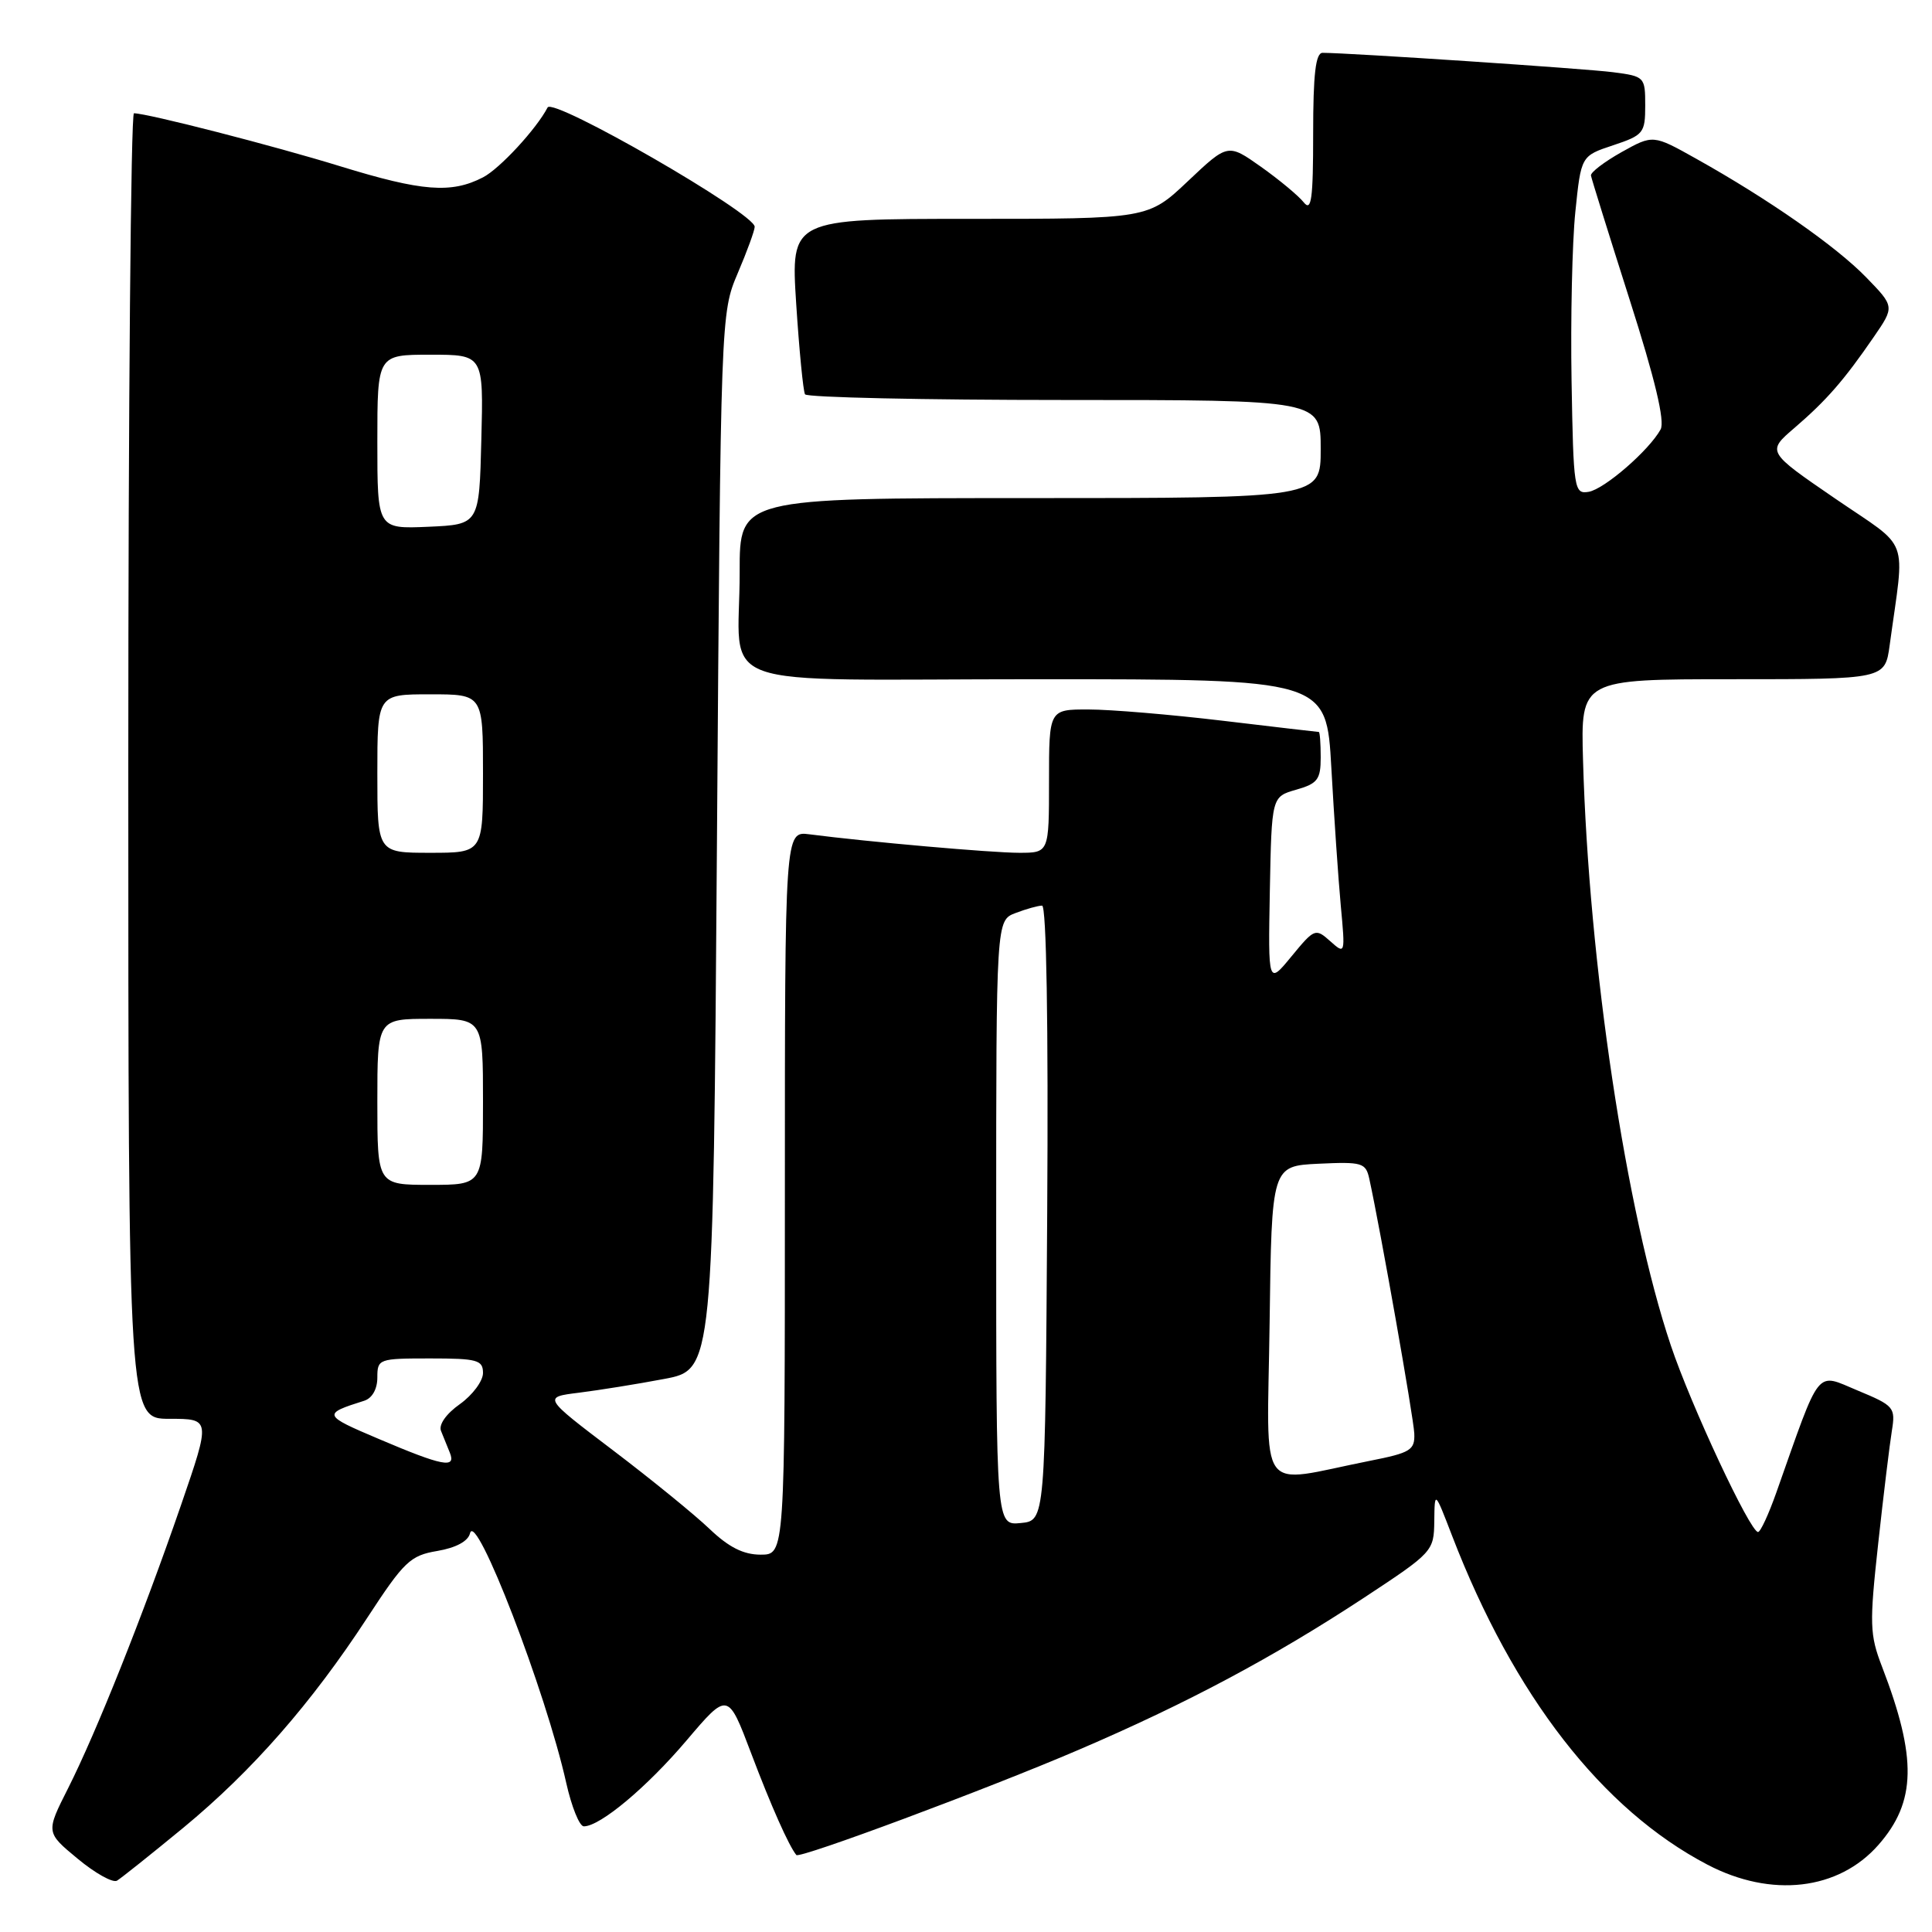 <?xml version="1.0" encoding="UTF-8" standalone="no"?>
<!DOCTYPE svg PUBLIC "-//W3C//DTD SVG 1.1//EN" "http://www.w3.org/Graphics/SVG/1.1/DTD/svg11.dtd" >
<svg xmlns="http://www.w3.org/2000/svg" xmlns:xlink="http://www.w3.org/1999/xlink" version="1.1" viewBox="0 0 256 256">
 <g >
 <path fill="currentColor"
d=" M 24.30 242.18 C 33.43 234.64 41.26 225.70 48.68 214.34 C 53.54 206.90 54.36 206.11 57.95 205.51 C 60.42 205.09 62.03 204.22 62.28 203.17 C 63.03 200.02 72.33 224.15 75.03 236.25 C 75.74 239.41 76.78 242.00 77.36 242.00 C 79.52 242.00 85.70 236.83 90.97 230.62 C 96.45 224.17 96.45 224.17 99.54 232.34 C 102.16 239.27 104.53 244.60 105.52 245.80 C 105.94 246.32 130.91 237.02 142.95 231.85 C 157.25 225.72 168.73 219.60 180.75 211.70 C 189.86 205.70 190.00 205.55 190.05 201.56 C 190.10 197.50 190.10 197.50 192.41 203.50 C 200.58 224.70 212.29 239.78 226.25 247.08 C 234.72 251.51 243.61 250.48 248.90 244.46 C 253.92 238.75 254.03 232.94 249.38 220.85 C 247.74 216.59 247.70 215.22 248.87 204.53 C 249.57 198.11 250.39 191.39 250.68 189.60 C 251.18 186.49 250.99 186.26 246.15 184.25 C 240.52 181.91 241.34 180.89 235.38 197.75 C 234.36 200.64 233.27 203.00 232.95 203.00 C 231.90 203.00 224.06 186.23 221.39 178.27 C 215.47 160.64 210.52 127.69 209.76 100.75 C 209.45 90.00 209.45 90.00 229.61 90.00 C 249.77 90.00 249.77 90.00 250.39 85.50 C 252.41 70.68 253.26 72.98 243.15 66.05 C 234.10 59.85 234.10 59.85 237.80 56.68 C 242.02 53.05 244.34 50.39 248.27 44.67 C 251.05 40.63 251.05 40.63 247.27 36.74 C 243.29 32.64 234.32 26.38 224.77 21.04 C 219.04 17.83 219.04 17.83 214.86 20.16 C 212.57 21.45 210.74 22.84 210.81 23.26 C 210.88 23.68 213.18 31.06 215.92 39.66 C 219.30 50.23 220.63 55.81 220.04 56.90 C 218.52 59.67 212.59 64.82 210.50 65.17 C 208.58 65.49 208.49 64.87 208.24 50.50 C 208.10 42.25 208.32 32.16 208.74 28.08 C 209.50 20.66 209.50 20.66 213.75 19.25 C 217.77 17.91 218.00 17.63 218.00 13.98 C 218.00 10.20 217.92 10.11 213.75 9.57 C 210.10 9.09 178.82 7.01 175.25 7.00 C 174.33 7.00 174.00 9.80 174.00 17.69 C 174.00 26.42 173.77 28.09 172.75 26.81 C 172.06 25.94 169.52 23.83 167.10 22.11 C 162.70 19.00 162.70 19.00 157.41 24.00 C 152.12 29.00 152.12 29.00 128.45 29.00 C 104.78 29.00 104.78 29.00 105.50 40.25 C 105.90 46.44 106.43 51.84 106.67 52.25 C 106.92 52.66 122.39 53.00 141.06 53.00 C 175.00 53.00 175.00 53.00 175.00 59.50 C 175.00 66.00 175.00 66.00 136.50 66.00 C 98.00 66.00 98.00 66.00 98.01 75.75 C 98.04 91.79 93.08 90.00 137.50 90.00 C 175.76 90.00 175.76 90.00 176.41 101.75 C 176.77 108.21 177.33 116.42 177.66 120.00 C 178.26 126.45 178.25 126.49 176.26 124.71 C 174.31 122.97 174.17 123.03 171.14 126.71 C 168.03 130.50 168.03 130.50 168.26 118.04 C 168.50 105.57 168.50 105.57 171.75 104.64 C 174.59 103.83 175.00 103.28 175.00 100.36 C 175.00 98.51 174.89 97.00 174.75 96.99 C 174.61 96.99 168.88 96.32 162.00 95.50 C 155.12 94.68 147.14 94.01 144.25 94.01 C 139.00 94.00 139.00 94.00 139.00 103.50 C 139.00 113.00 139.00 113.00 135.04 113.00 C 131.40 113.00 114.98 111.55 107.25 110.55 C 104.00 110.13 104.00 110.13 104.00 158.06 C 104.00 206.00 104.00 206.00 100.79 206.00 C 98.51 206.00 96.57 205.02 94.04 202.61 C 92.09 200.74 86.32 196.04 81.22 192.17 C 71.94 185.13 71.94 185.13 76.72 184.54 C 79.35 184.21 84.42 183.40 88.00 182.72 C 94.50 181.50 94.50 181.50 95.00 111.50 C 95.50 41.68 95.51 41.49 97.75 36.21 C 98.99 33.31 100.00 30.53 100.00 30.05 C 100.00 28.26 73.27 12.86 72.56 14.24 C 71.08 17.09 66.21 22.36 64.00 23.50 C 59.80 25.67 55.93 25.37 45.11 22.04 C 36.33 19.33 19.56 15.02 17.75 15.01 C 17.34 15.00 17.00 53.92 17.00 101.50 C 17.00 188.00 17.00 188.00 22.46 188.00 C 27.92 188.00 27.92 188.00 23.99 199.42 C 18.94 214.06 12.77 229.53 9.02 236.96 C 6.07 242.80 6.07 242.80 10.29 246.29 C 12.60 248.21 14.95 249.52 15.50 249.20 C 16.05 248.87 20.01 245.71 24.30 242.18 Z  M 132.00 162.04 C 132.00 121.95 132.00 121.95 134.57 120.98 C 135.98 120.44 137.56 120.00 138.08 120.00 C 138.66 120.00 138.92 135.61 138.76 160.75 C 138.50 201.50 138.50 201.50 135.25 201.81 C 132.00 202.13 132.00 202.13 132.00 162.04 Z  M 168.23 175.30 C 168.50 154.50 168.50 154.50 174.72 154.20 C 180.51 153.93 180.97 154.07 181.44 156.20 C 182.92 162.97 187.31 187.85 187.40 189.94 C 187.49 192.15 186.92 192.50 181.50 193.57 C 166.34 196.58 167.92 198.76 168.23 175.30 Z  M 50.17 190.66 C 42.76 187.52 42.70 187.36 48.25 185.61 C 49.31 185.28 50.00 184.07 50.00 182.53 C 50.00 180.06 50.18 180.00 57.00 180.00 C 63.25 180.00 64.00 180.21 64.00 181.93 C 64.00 182.99 62.62 184.85 60.94 186.05 C 59.11 187.34 58.10 188.79 58.44 189.61 C 58.75 190.38 59.27 191.68 59.61 192.50 C 60.46 194.62 58.65 194.27 50.17 190.66 Z  M 50.00 146.00 C 50.00 135.00 50.00 135.00 57.00 135.00 C 64.00 135.00 64.00 135.00 64.00 146.00 C 64.00 157.00 64.00 157.00 57.00 157.00 C 50.00 157.00 50.00 157.00 50.00 146.00 Z  M 50.00 102.50 C 50.00 92.00 50.00 92.00 57.00 92.00 C 64.00 92.00 64.00 92.00 64.00 102.50 C 64.00 113.00 64.00 113.00 57.00 113.00 C 50.00 113.00 50.00 113.00 50.00 102.50 Z  M 50.00 58.55 C 50.00 47.00 50.00 47.00 57.03 47.00 C 64.07 47.00 64.07 47.00 63.78 58.25 C 63.50 69.50 63.50 69.50 56.75 69.80 C 50.00 70.09 50.00 70.09 50.00 58.55 Z "/>
</g>
</svg>